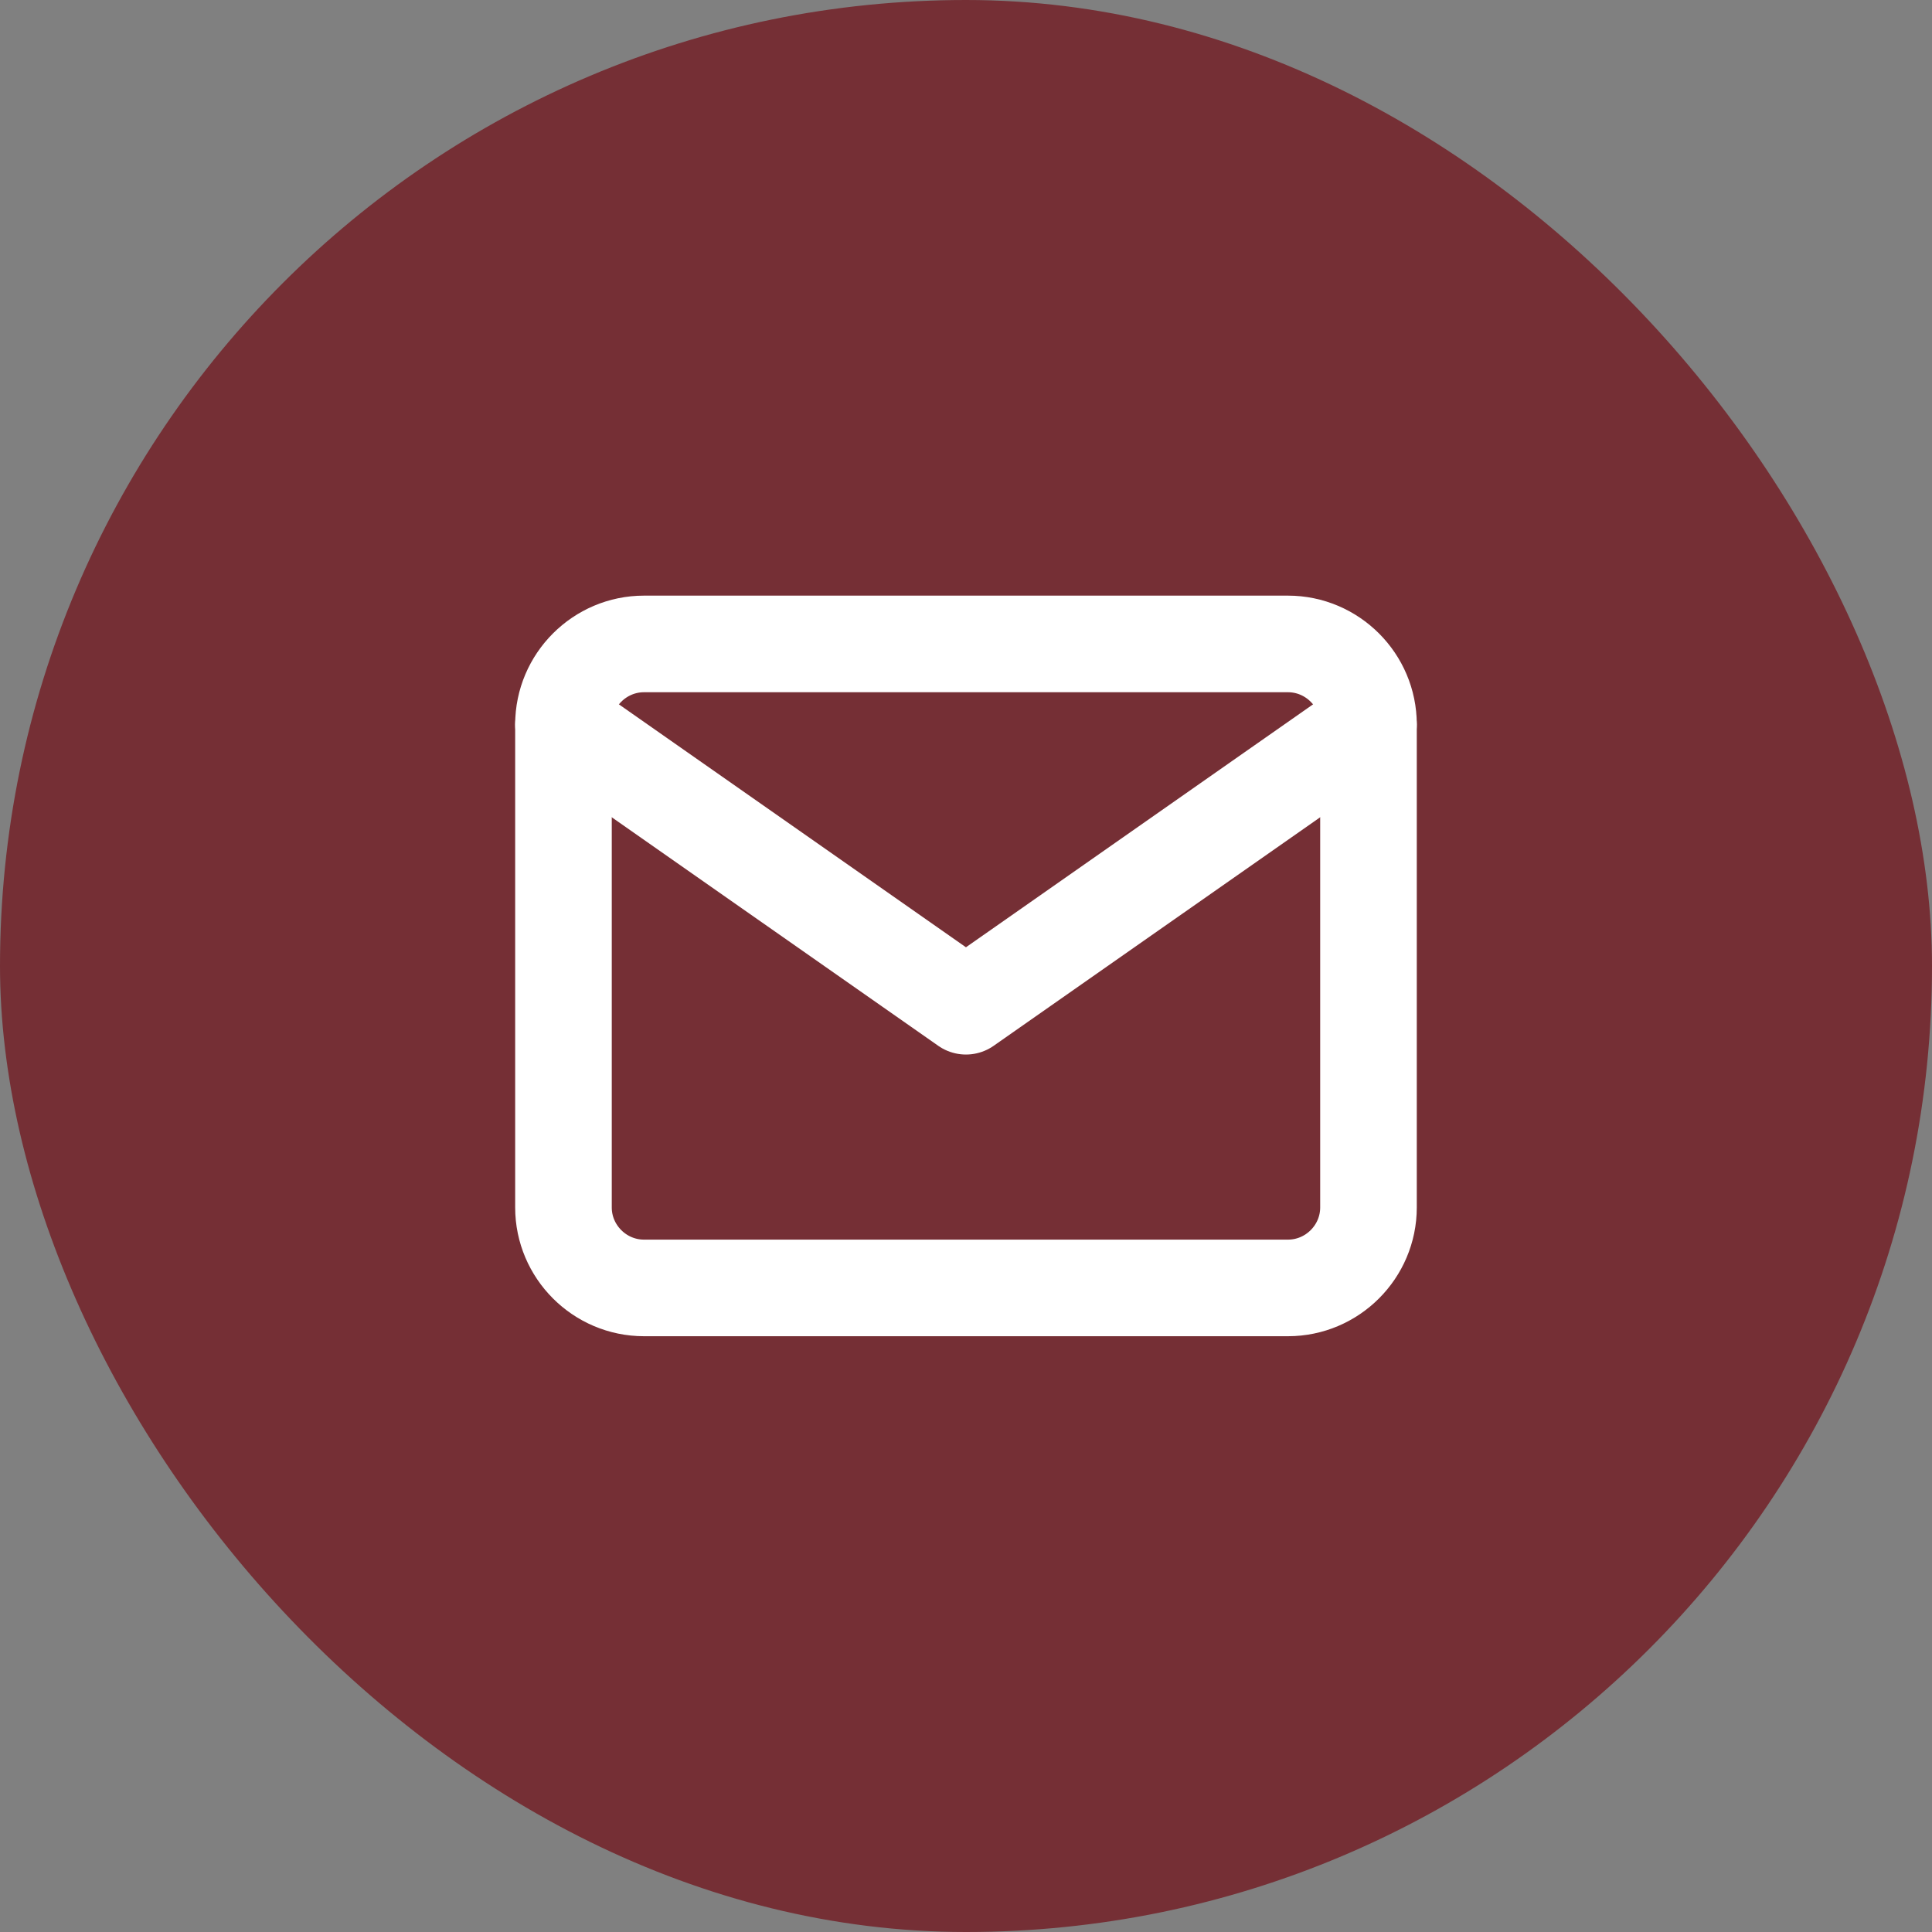<svg width="40" height="40" viewBox="0 0 40 40" fill="none" xmlns="http://www.w3.org/2000/svg">
<rect x="0" y="0" width="40" height="40" fill="#808080" stroke="none"/>
<rect width="40" height="40" rx="20" fill="#752F35"/>
<path d="M13.333 13.332H26.666C27.583 13.332 28.333 14.082 28.333 14.999V24.999C28.333 25.915 27.583 26.665 26.666 26.665H13.333C12.416 26.665 11.666 25.915 11.666 24.999V14.999C11.666 14.082 12.416 13.332 13.333 13.332Z" stroke="white" stroke-width="2" stroke-linecap="round" stroke-linejoin="round"/>
<path d="M28.333 15L19.999 20.833L11.666 15" stroke="white" stroke-width="2" stroke-linecap="round" stroke-linejoin="round"/>
</svg>
